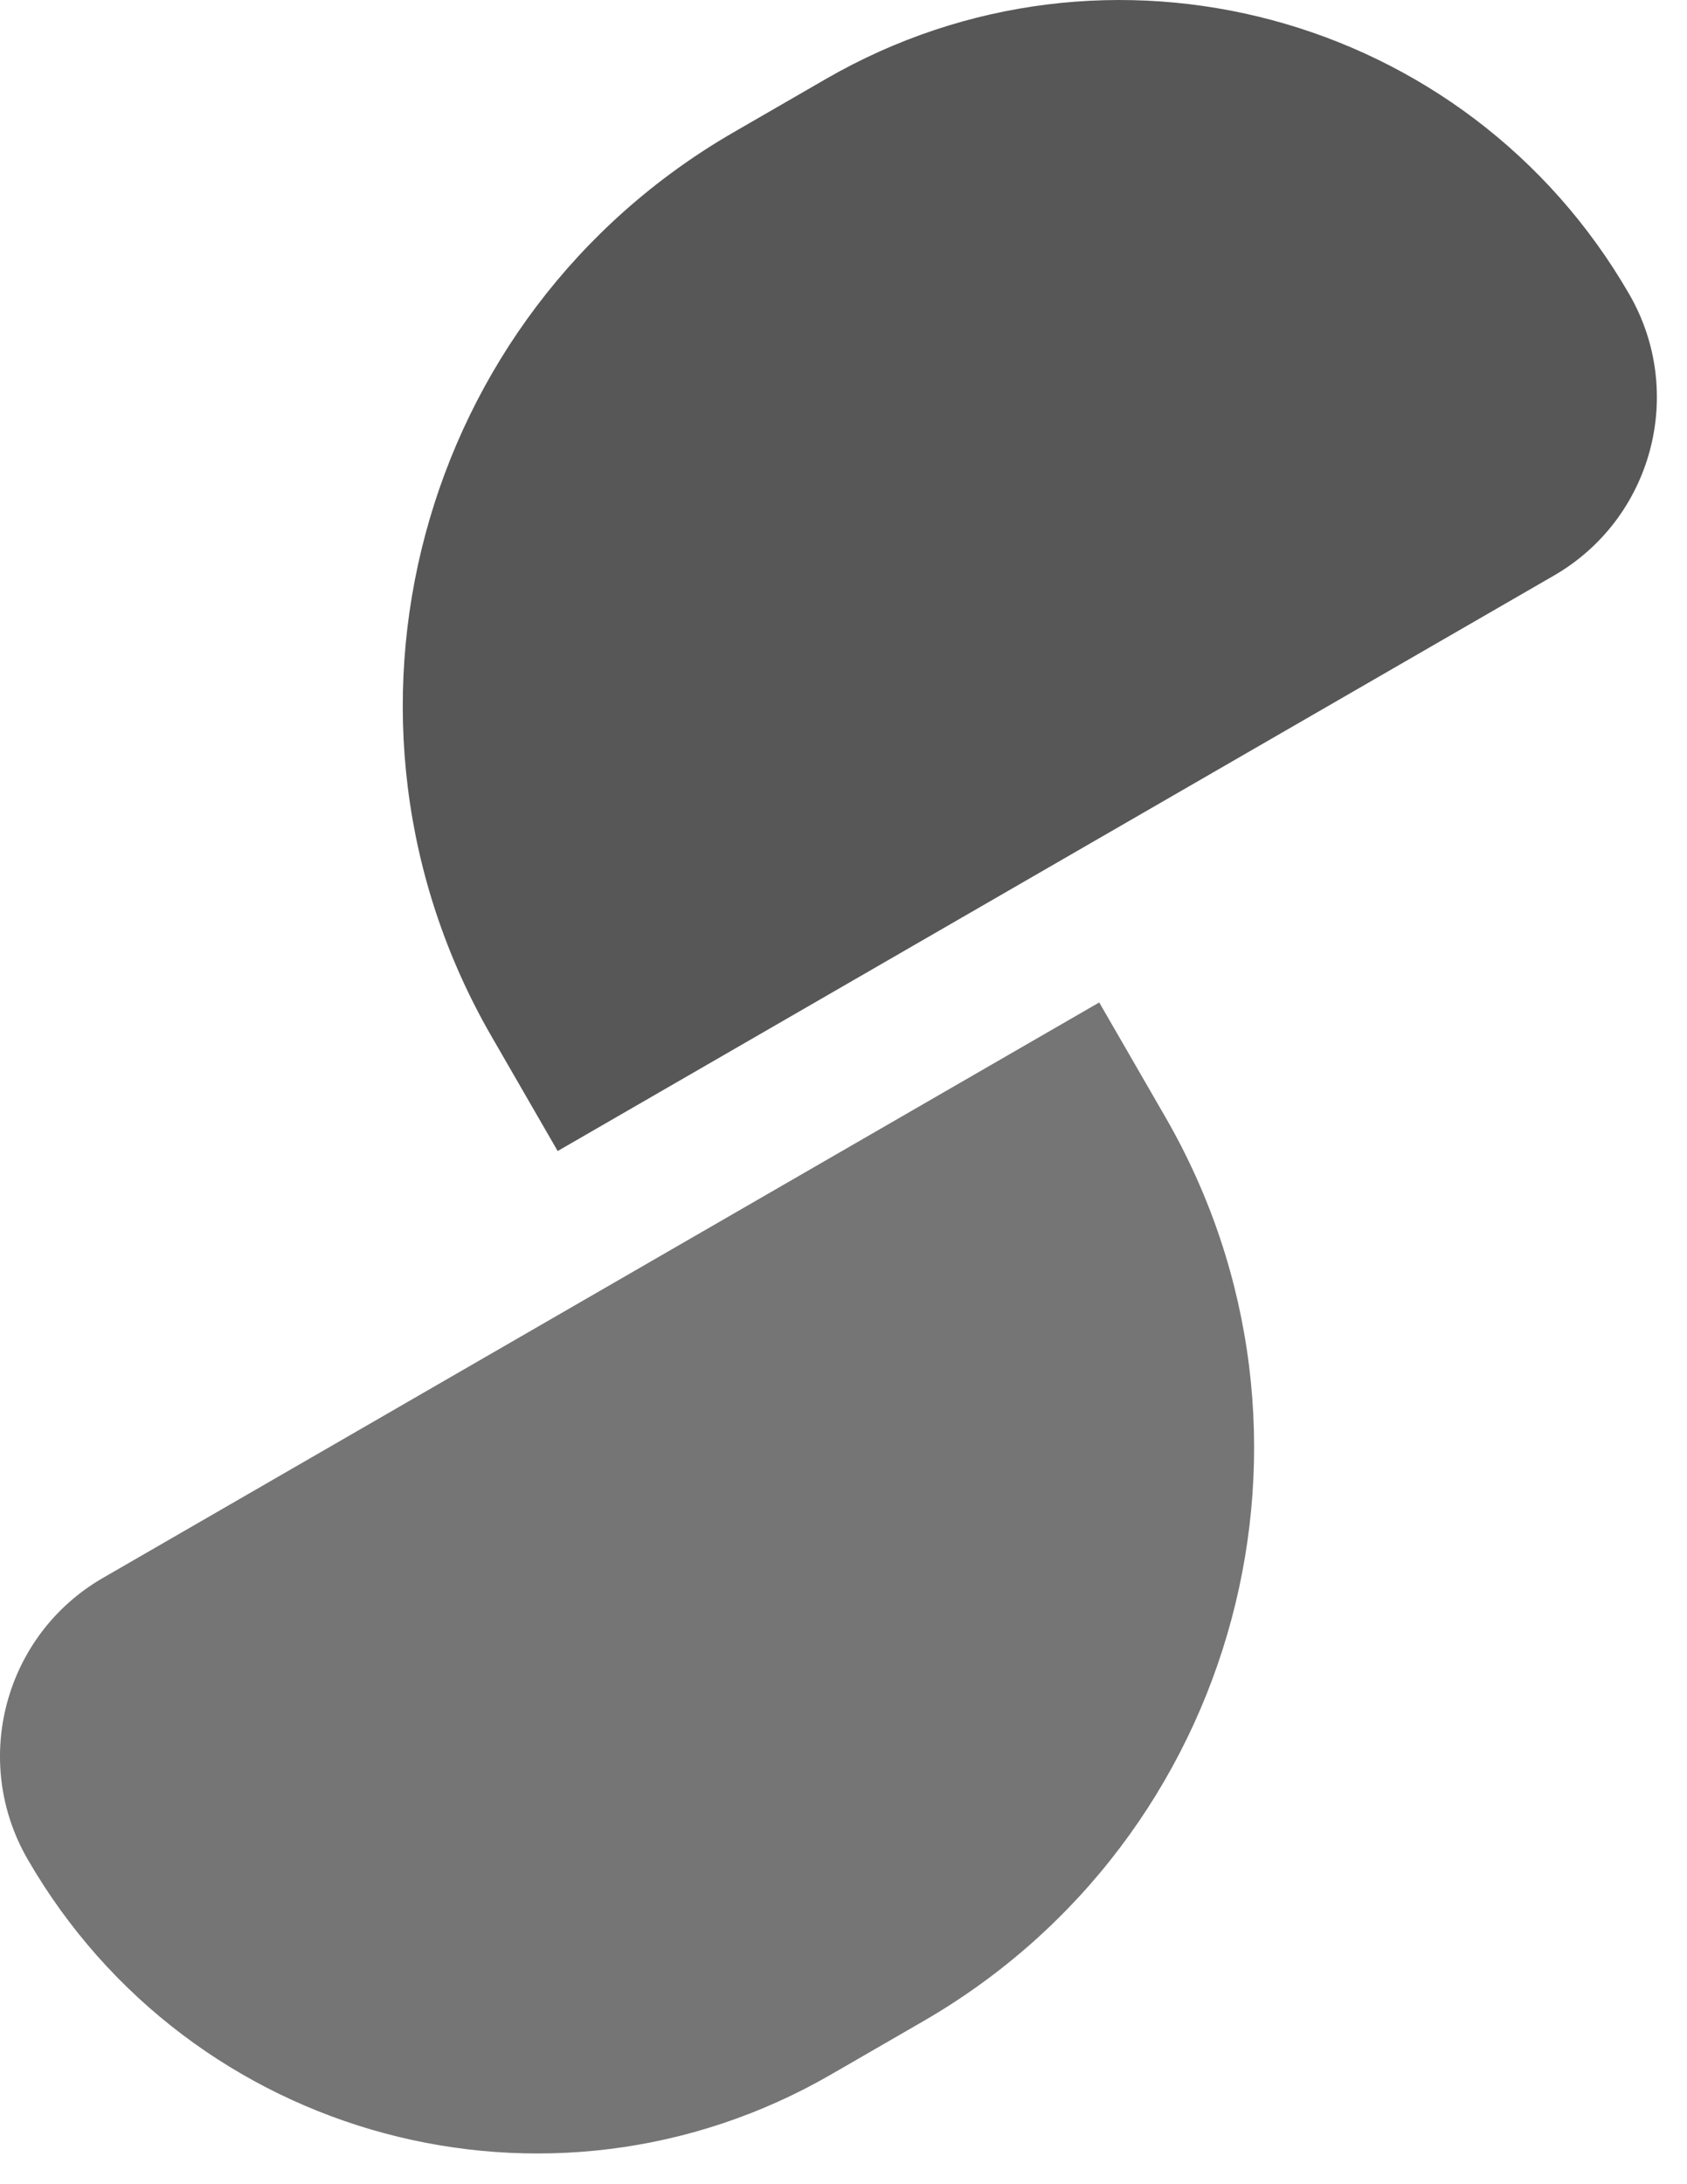 <svg width="51" height="66" viewBox="0 0 51 66" fill="none" xmlns="http://www.w3.org/2000/svg">
<path d="M14.859 31.316C9.336 21.75 12.614 9.519 22.18 3.996L24.97 2.385C33.473 -2.524 44.346 0.389 49.255 8.892C50.973 11.868 49.954 15.673 46.977 17.392L16.859 34.781L14.859 31.316Z" fill="#575757"/>
<path d="M35.231 33.755C40.753 43.321 37.476 55.553 27.91 61.076L25.12 62.687C16.617 67.596 5.744 64.683 0.835 56.18C-0.884 53.204 0.136 49.398 3.112 47.68L33.231 30.291L35.231 33.755Z" fill="#757575"/>
</svg>
